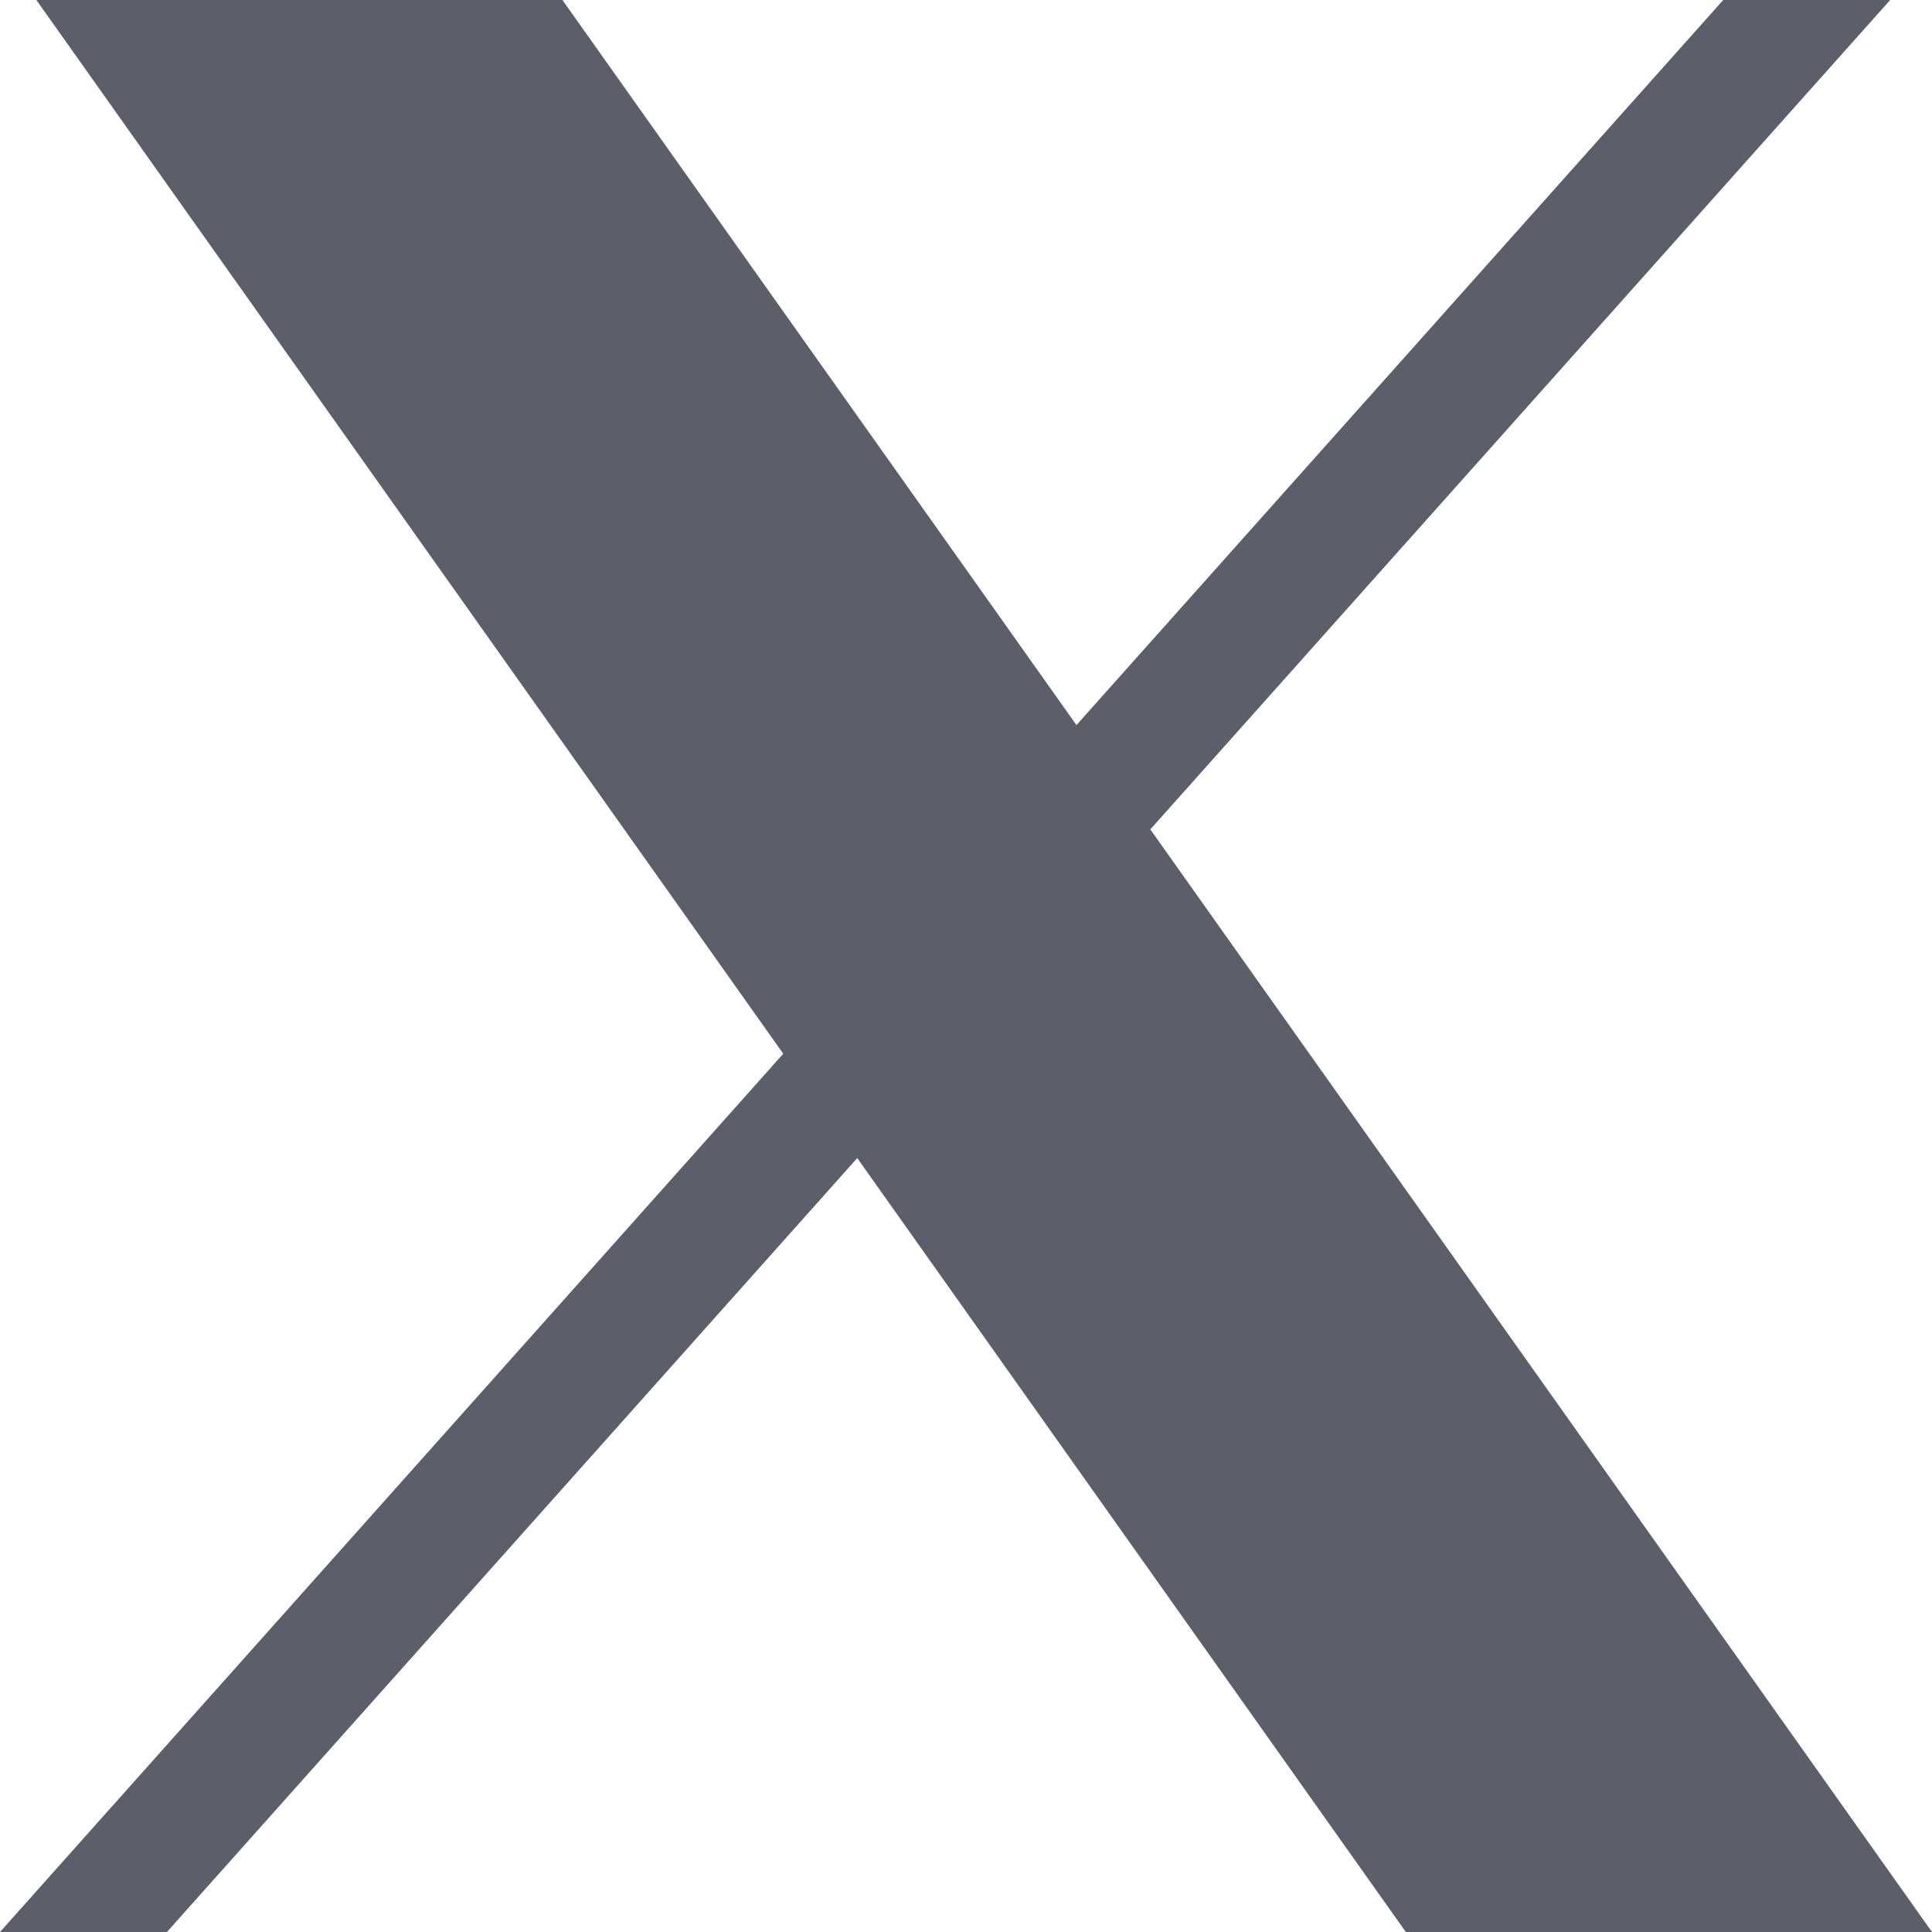<svg width="17" height="17" viewBox="0 0 17 17" fill="none" xmlns="http://www.w3.org/2000/svg">
<path d="M0.32 0L6.892 9.272L0 17H1.469L7.543 10.19L12.37 17H17L10.122 7.298L16.632 0H15.163L9.472 6.38L4.949 0H0.32Z" fill="#5C5F6A"/>
</svg>

